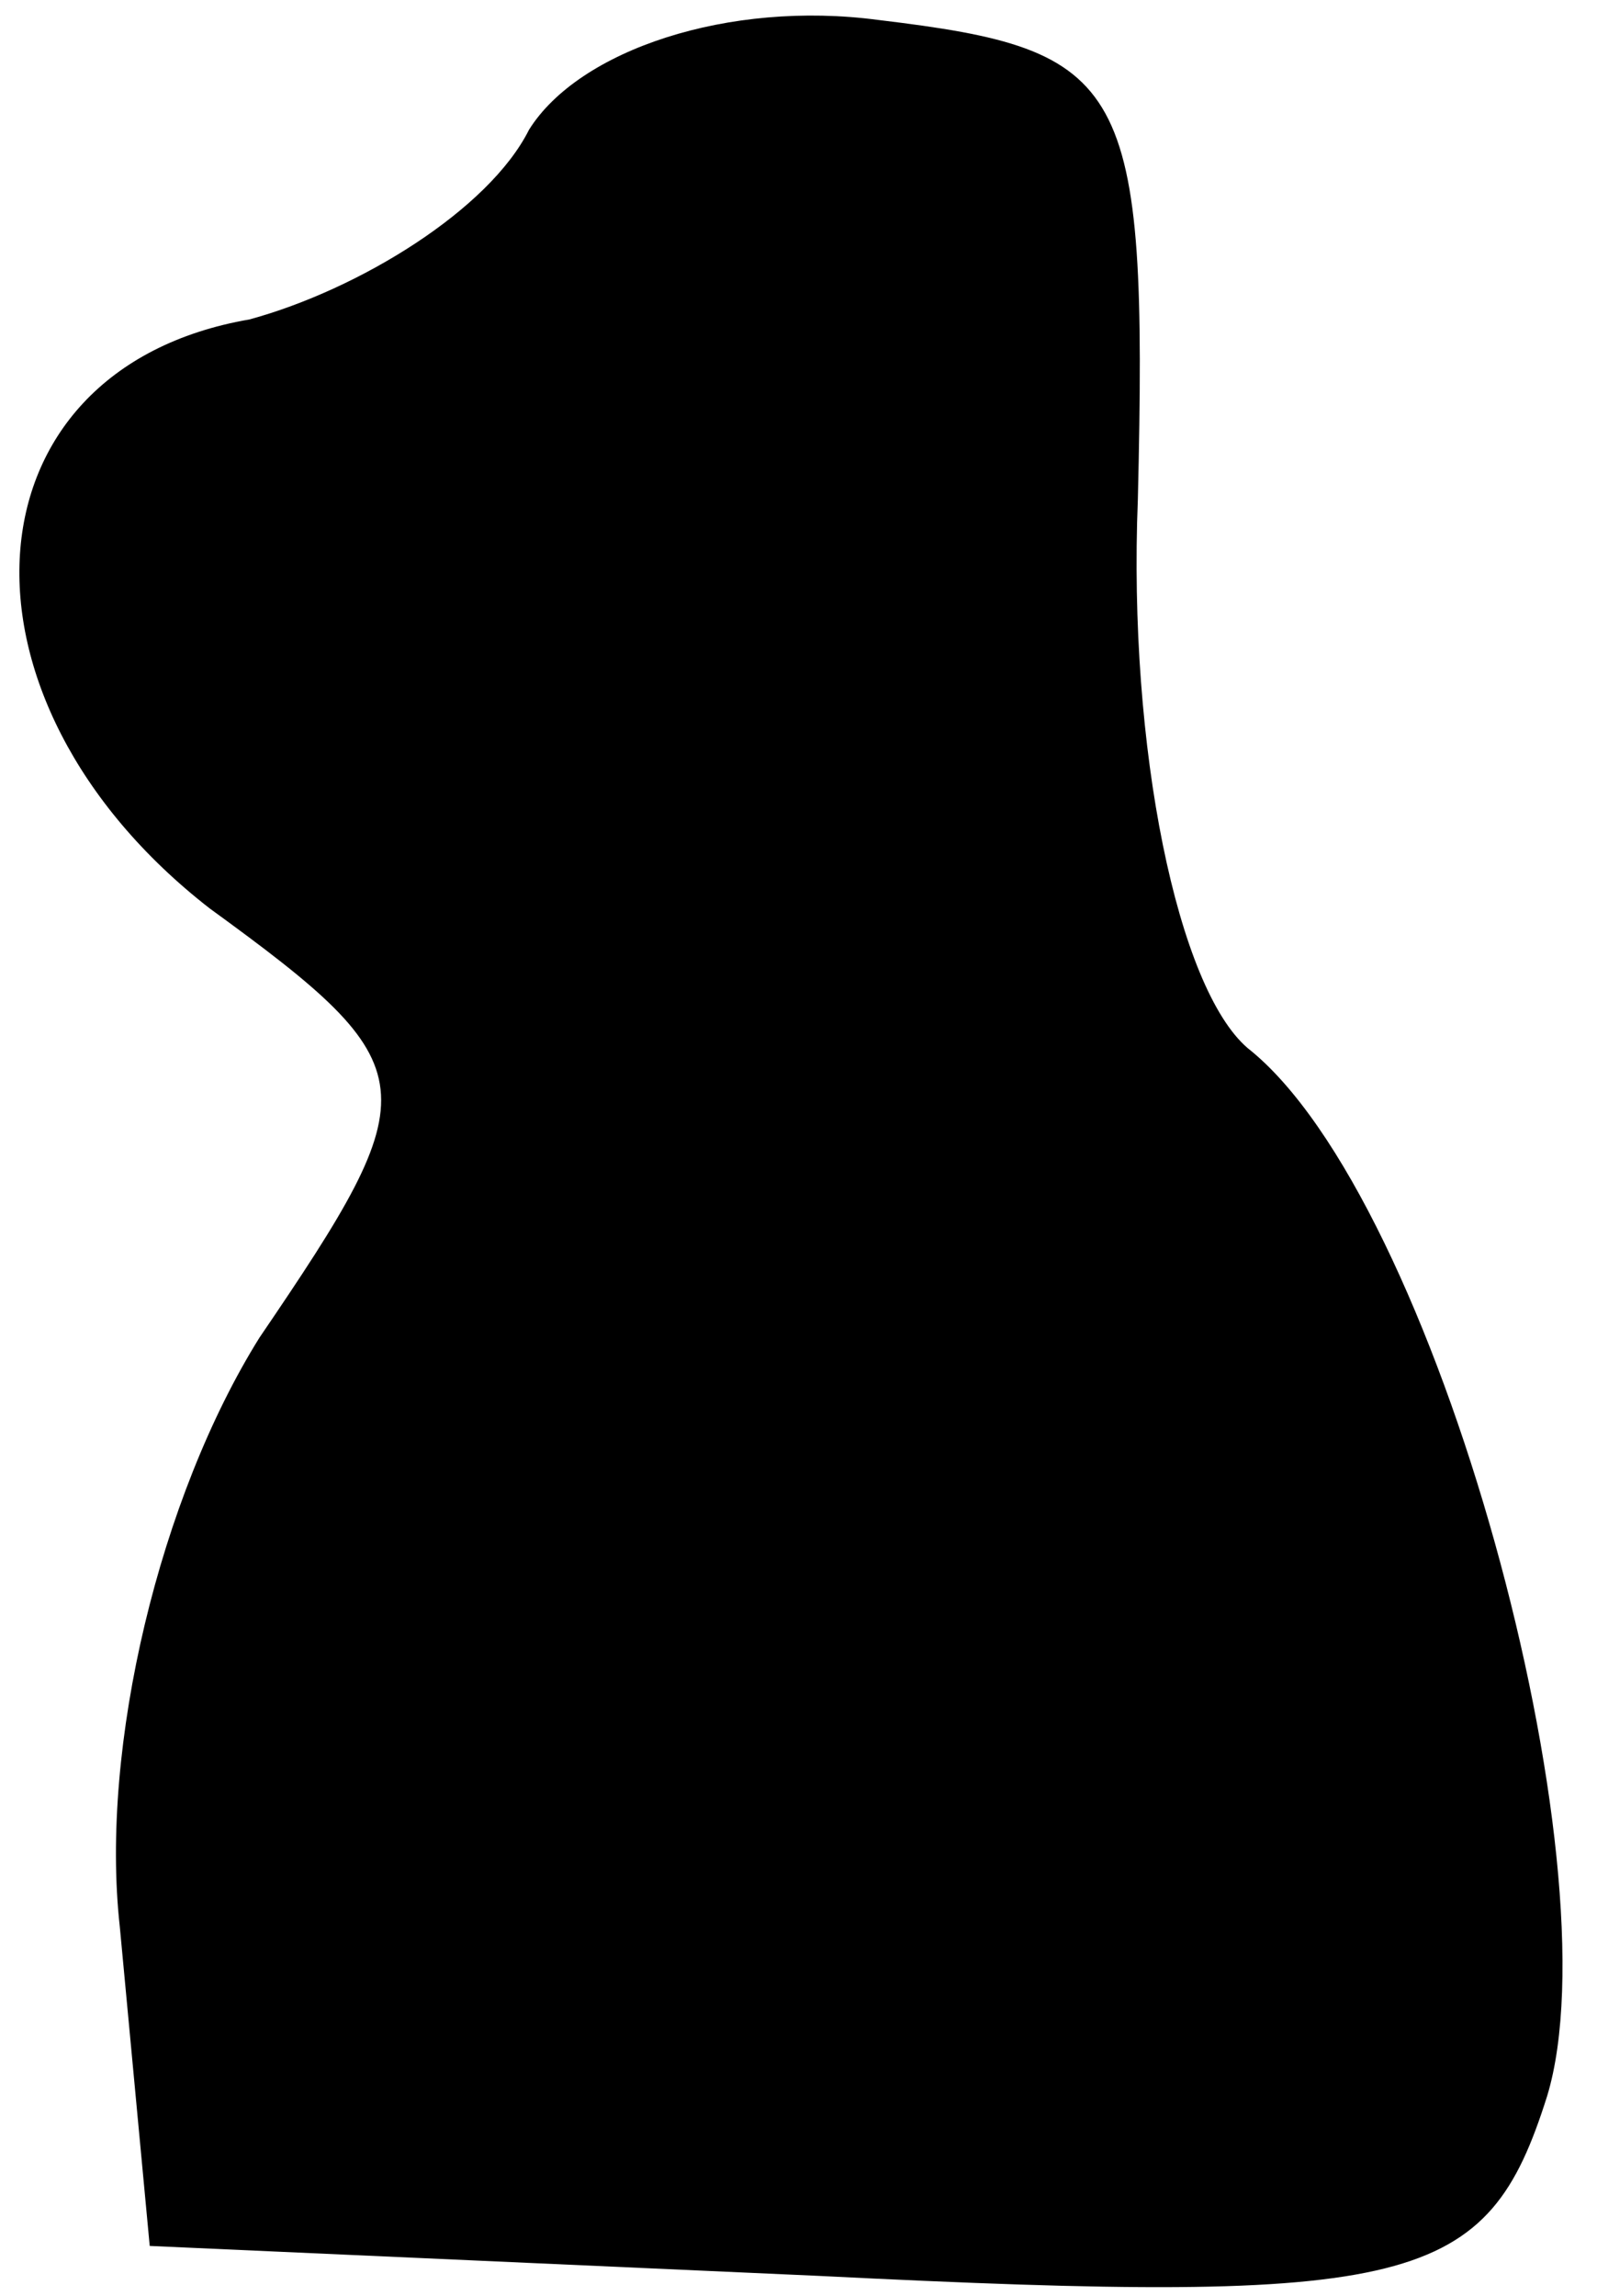 <?xml version="1.0" standalone="no"?>
<!DOCTYPE svg PUBLIC "-//W3C//DTD SVG 20010904//EN"
 "http://www.w3.org/TR/2001/REC-SVG-20010904/DTD/svg10.dtd">
<svg version="1.0" xmlns="http://www.w3.org/2000/svg"
 width="16pt" height="23pt" viewBox="0 0 16 23"
 preserveAspectRatio="xMidYMid meet">
<g transform="translate(0,23) scale(0.1,-0.1)"
fill="#000000" stroke="none">
<path fill="#000000" stroke="none" d="M53 217 c-4 -8 -17 -16 -28 -19 -29 -5
-31 -38 -4 -59 22 -16 22 -18 5 -43 -10 -16 -16 -41 -14 -59 l3 -32 67 -3 c60
-3 67 -1 73 18 7 23 -11 90 -30 105 -7 6 -12 30 -11 55 1 42 -1 45 -26 48 -15
2 -30 -3 -35 -11z"/>
</g>
</svg>

